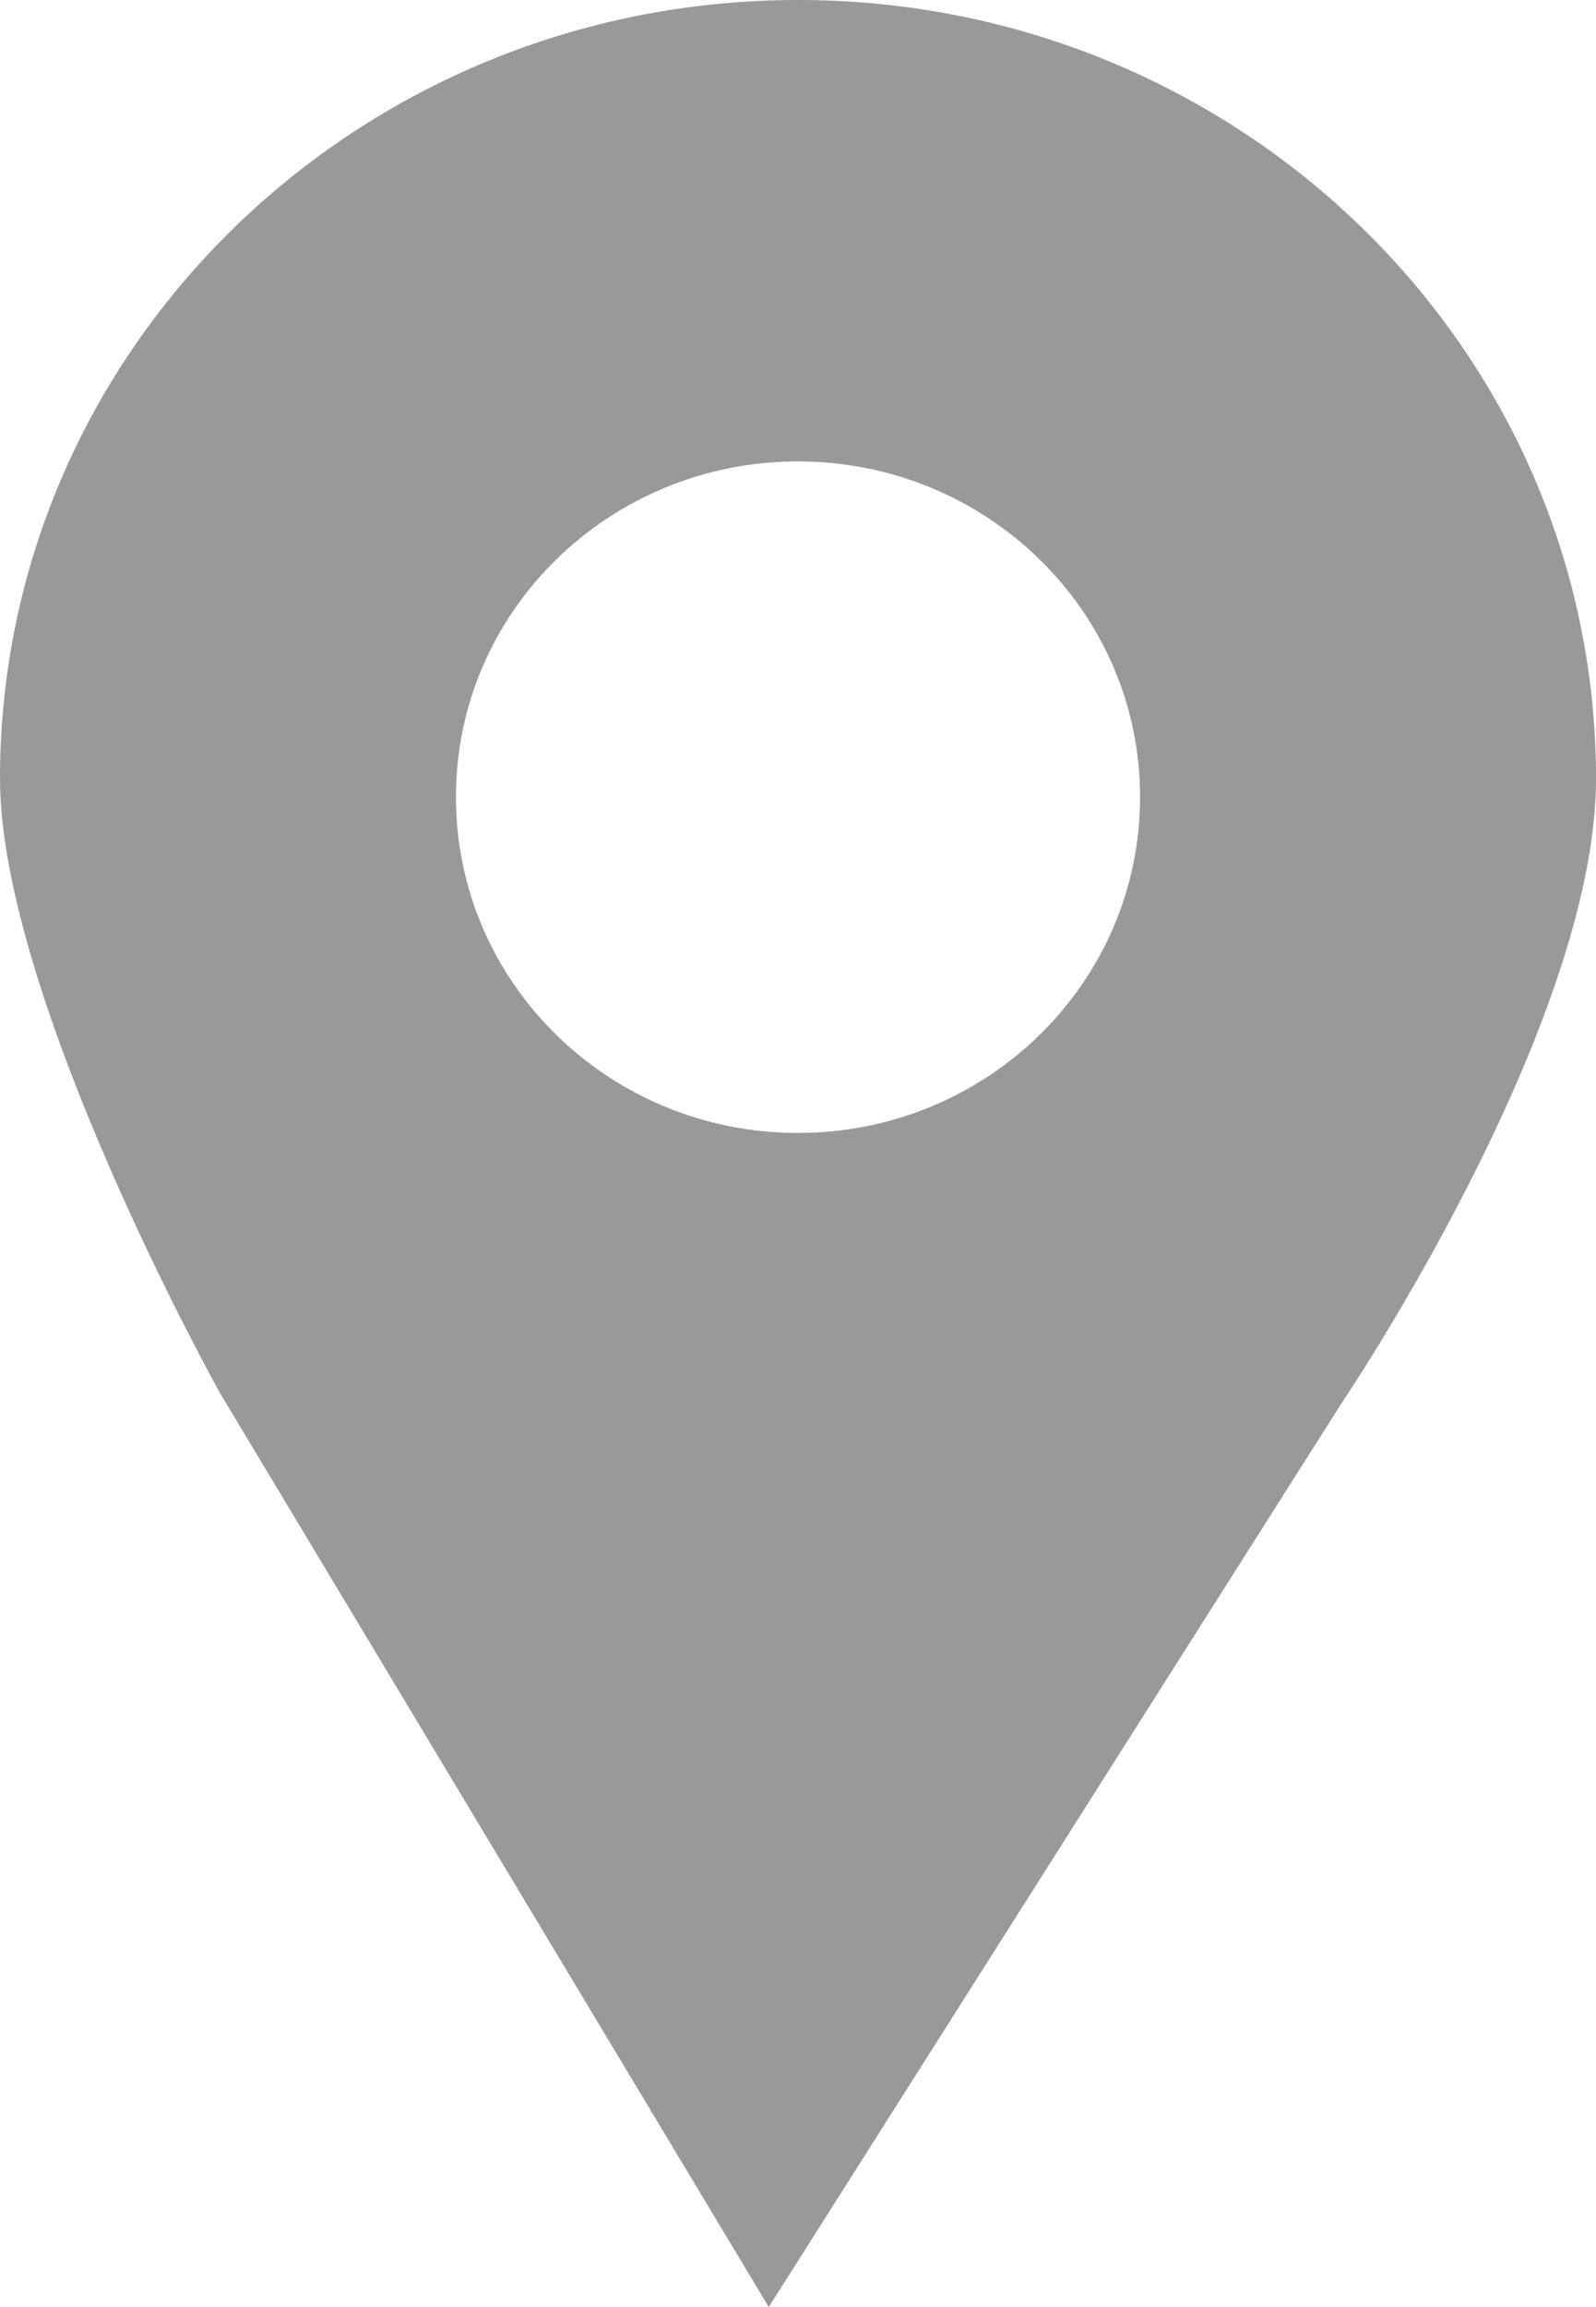 <?xml version="1.0" encoding="UTF-8"?>
<svg width="9px" height="13px" viewBox="0 0 9 13" version="1.1" xmlns="http://www.w3.org/2000/svg" xmlns:xlink="http://www.w3.org/1999/xlink" id="icon_point">
    <!-- Generator: sketchtool 48.2 (47327) - http://www.bohemiancoding.com/sketch -->
    <title>5B7A3AF0-7BE2-4E46-9433-CAA04F92CE26</title>
    <desc>Created with sketchtool.</desc>
    <defs></defs>
    <g id="1_inpage/program/1400" stroke="none" stroke-width="1" fill="none" fill-rule="evenodd" transform="translate(-813, -5)">
        <g id="ico/gps" transform="translate(813, 5)" fill="#999999" fill-rule="nonzero">
            <path d="M4.501,0 C2.015,0 0,1.964 0,4.387 C0,5.626 1.239,7.847 1.239,7.847 L4.335,13 L7.565,7.907 C7.565,7.907 9,5.789 9,4.387 C9,1.964 6.985,0 4.501,0 Z M4.5,6.384 C3.434,6.384 2.571,5.538 2.571,4.491 C2.571,3.446 3.434,2.6 4.5,2.6 C5.565,2.6 6.429,3.446 6.429,4.491 C6.429,5.538 5.565,6.384 4.5,6.384 Z" id="Shape"></path>
        </g>
    </g>
</svg>
